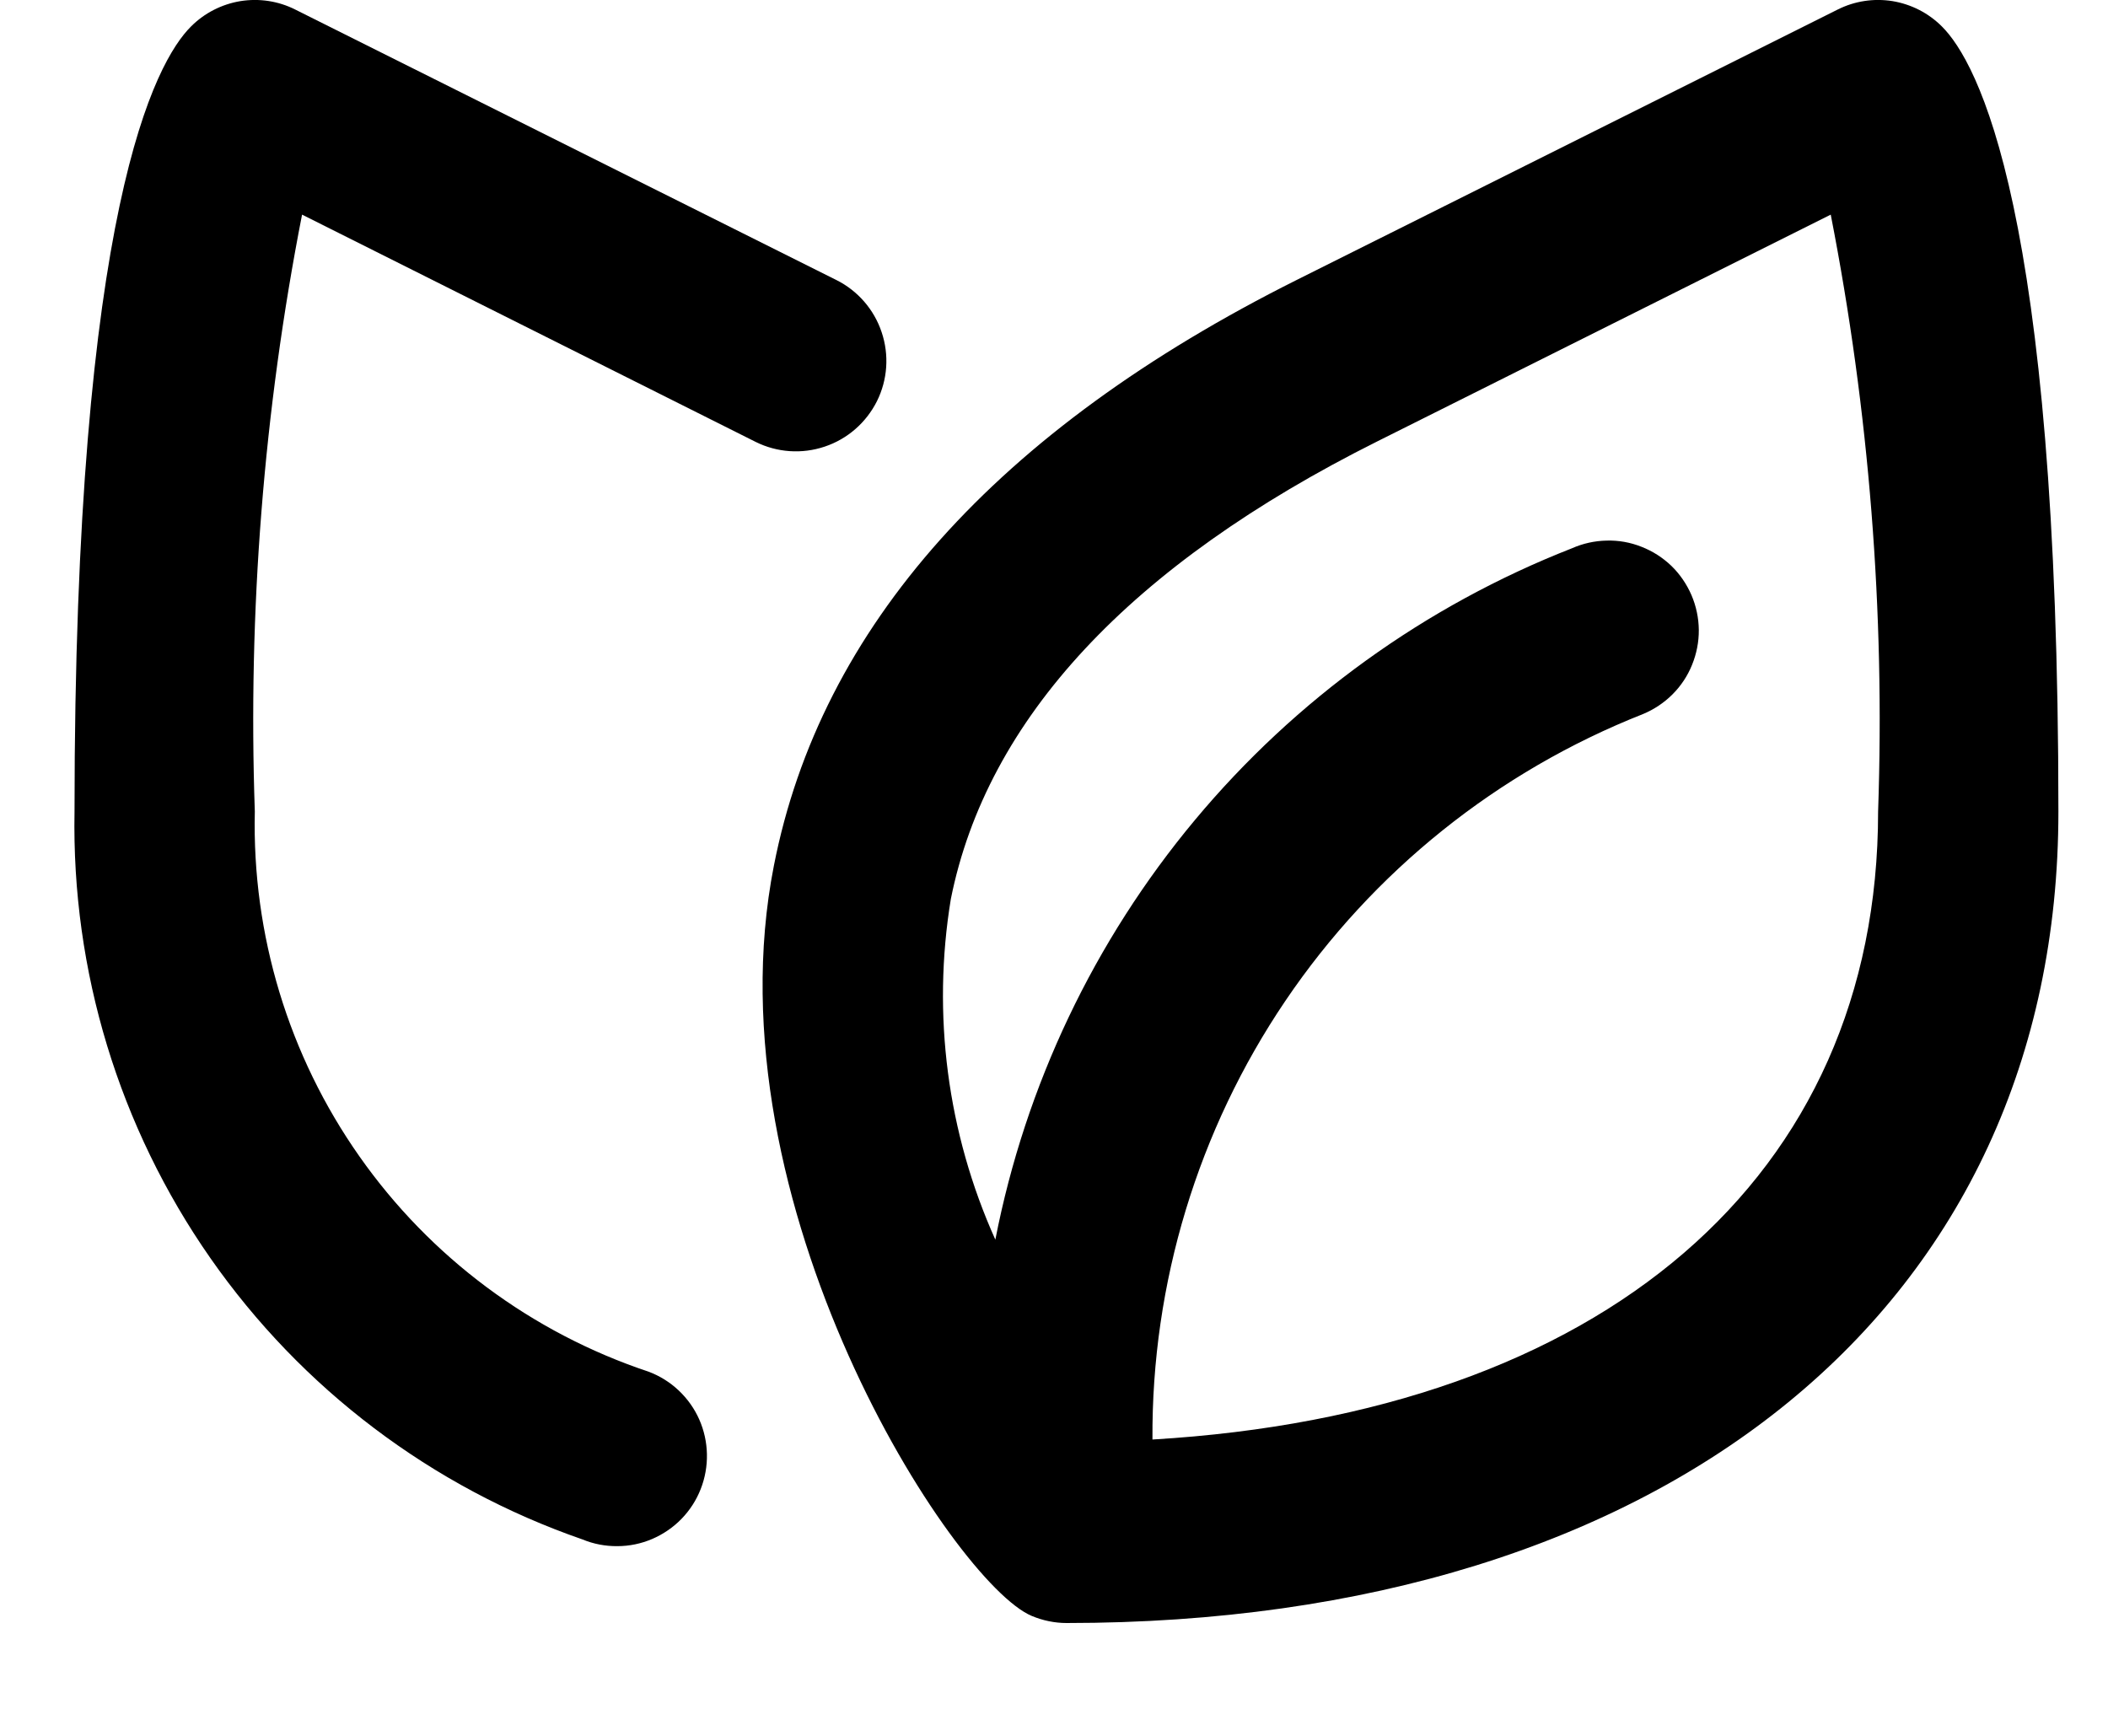 <svg width="17" height="14" viewBox="0 0 17 14" fill="none" xmlns="http://www.w3.org/2000/svg">
  <path d="M14.82 0.077L10.457 2.258C8.037 3.469 6.618 5.057 6.241 6.982C5.704 9.709 7.689 12.769 8.321 13.033C8.41 13.07 8.505 13.09 8.601 13.09C13.46 13.09 16.6 10.522 16.6 6.545C16.6 1.679 15.945 0.496 15.66 0.213C15.552 0.105 15.413 0.034 15.262 0.009C15.111 -0.015 14.957 0.008 14.82 0.077ZM9.294 11.61C9.286 10.35 9.66 9.116 10.366 8.072C11.072 7.028 12.077 6.222 13.25 5.759C13.339 5.722 13.42 5.668 13.488 5.6C13.556 5.532 13.61 5.451 13.646 5.361C13.682 5.272 13.701 5.177 13.7 5.08C13.699 4.984 13.679 4.889 13.641 4.8C13.603 4.712 13.548 4.631 13.479 4.564C13.409 4.497 13.328 4.445 13.238 4.41C13.148 4.374 13.052 4.357 12.956 4.36C12.86 4.362 12.765 4.383 12.677 4.422C11.495 4.885 10.449 5.639 9.636 6.614C8.824 7.588 8.27 8.752 8.027 9.998C7.64 9.138 7.515 8.182 7.668 7.251C7.959 5.797 9.115 4.556 11.107 3.56L14.764 1.731C15.074 3.316 15.202 4.931 15.146 6.545C15.146 9.5 12.92 11.396 9.294 11.61H9.294ZM2.436 1.731C2.126 3.316 1.999 4.931 2.055 6.545C2.032 7.539 2.327 8.514 2.899 9.327C3.47 10.14 4.288 10.749 5.231 11.063C5.321 11.097 5.403 11.148 5.473 11.214C5.544 11.281 5.6 11.36 5.639 11.448C5.678 11.536 5.699 11.631 5.701 11.728C5.703 11.824 5.686 11.92 5.651 12.009C5.616 12.099 5.563 12.181 5.496 12.25C5.429 12.319 5.348 12.374 5.26 12.412C5.171 12.45 5.076 12.47 4.979 12.47C4.883 12.471 4.787 12.453 4.698 12.416C3.483 11.995 2.432 11.201 1.696 10.146C0.96 9.091 0.577 7.831 0.601 6.545C0.601 1.679 1.256 0.496 1.541 0.213C1.649 0.105 1.788 0.034 1.939 0.009C2.09 -0.015 2.244 0.008 2.381 0.077L6.744 2.258C6.917 2.344 7.049 2.496 7.11 2.679C7.172 2.863 7.158 3.063 7.072 3.236C6.985 3.409 6.834 3.541 6.651 3.602C6.467 3.664 6.267 3.65 6.094 3.564L2.436 1.731Z" fill="currentColor"/>
</svg>
